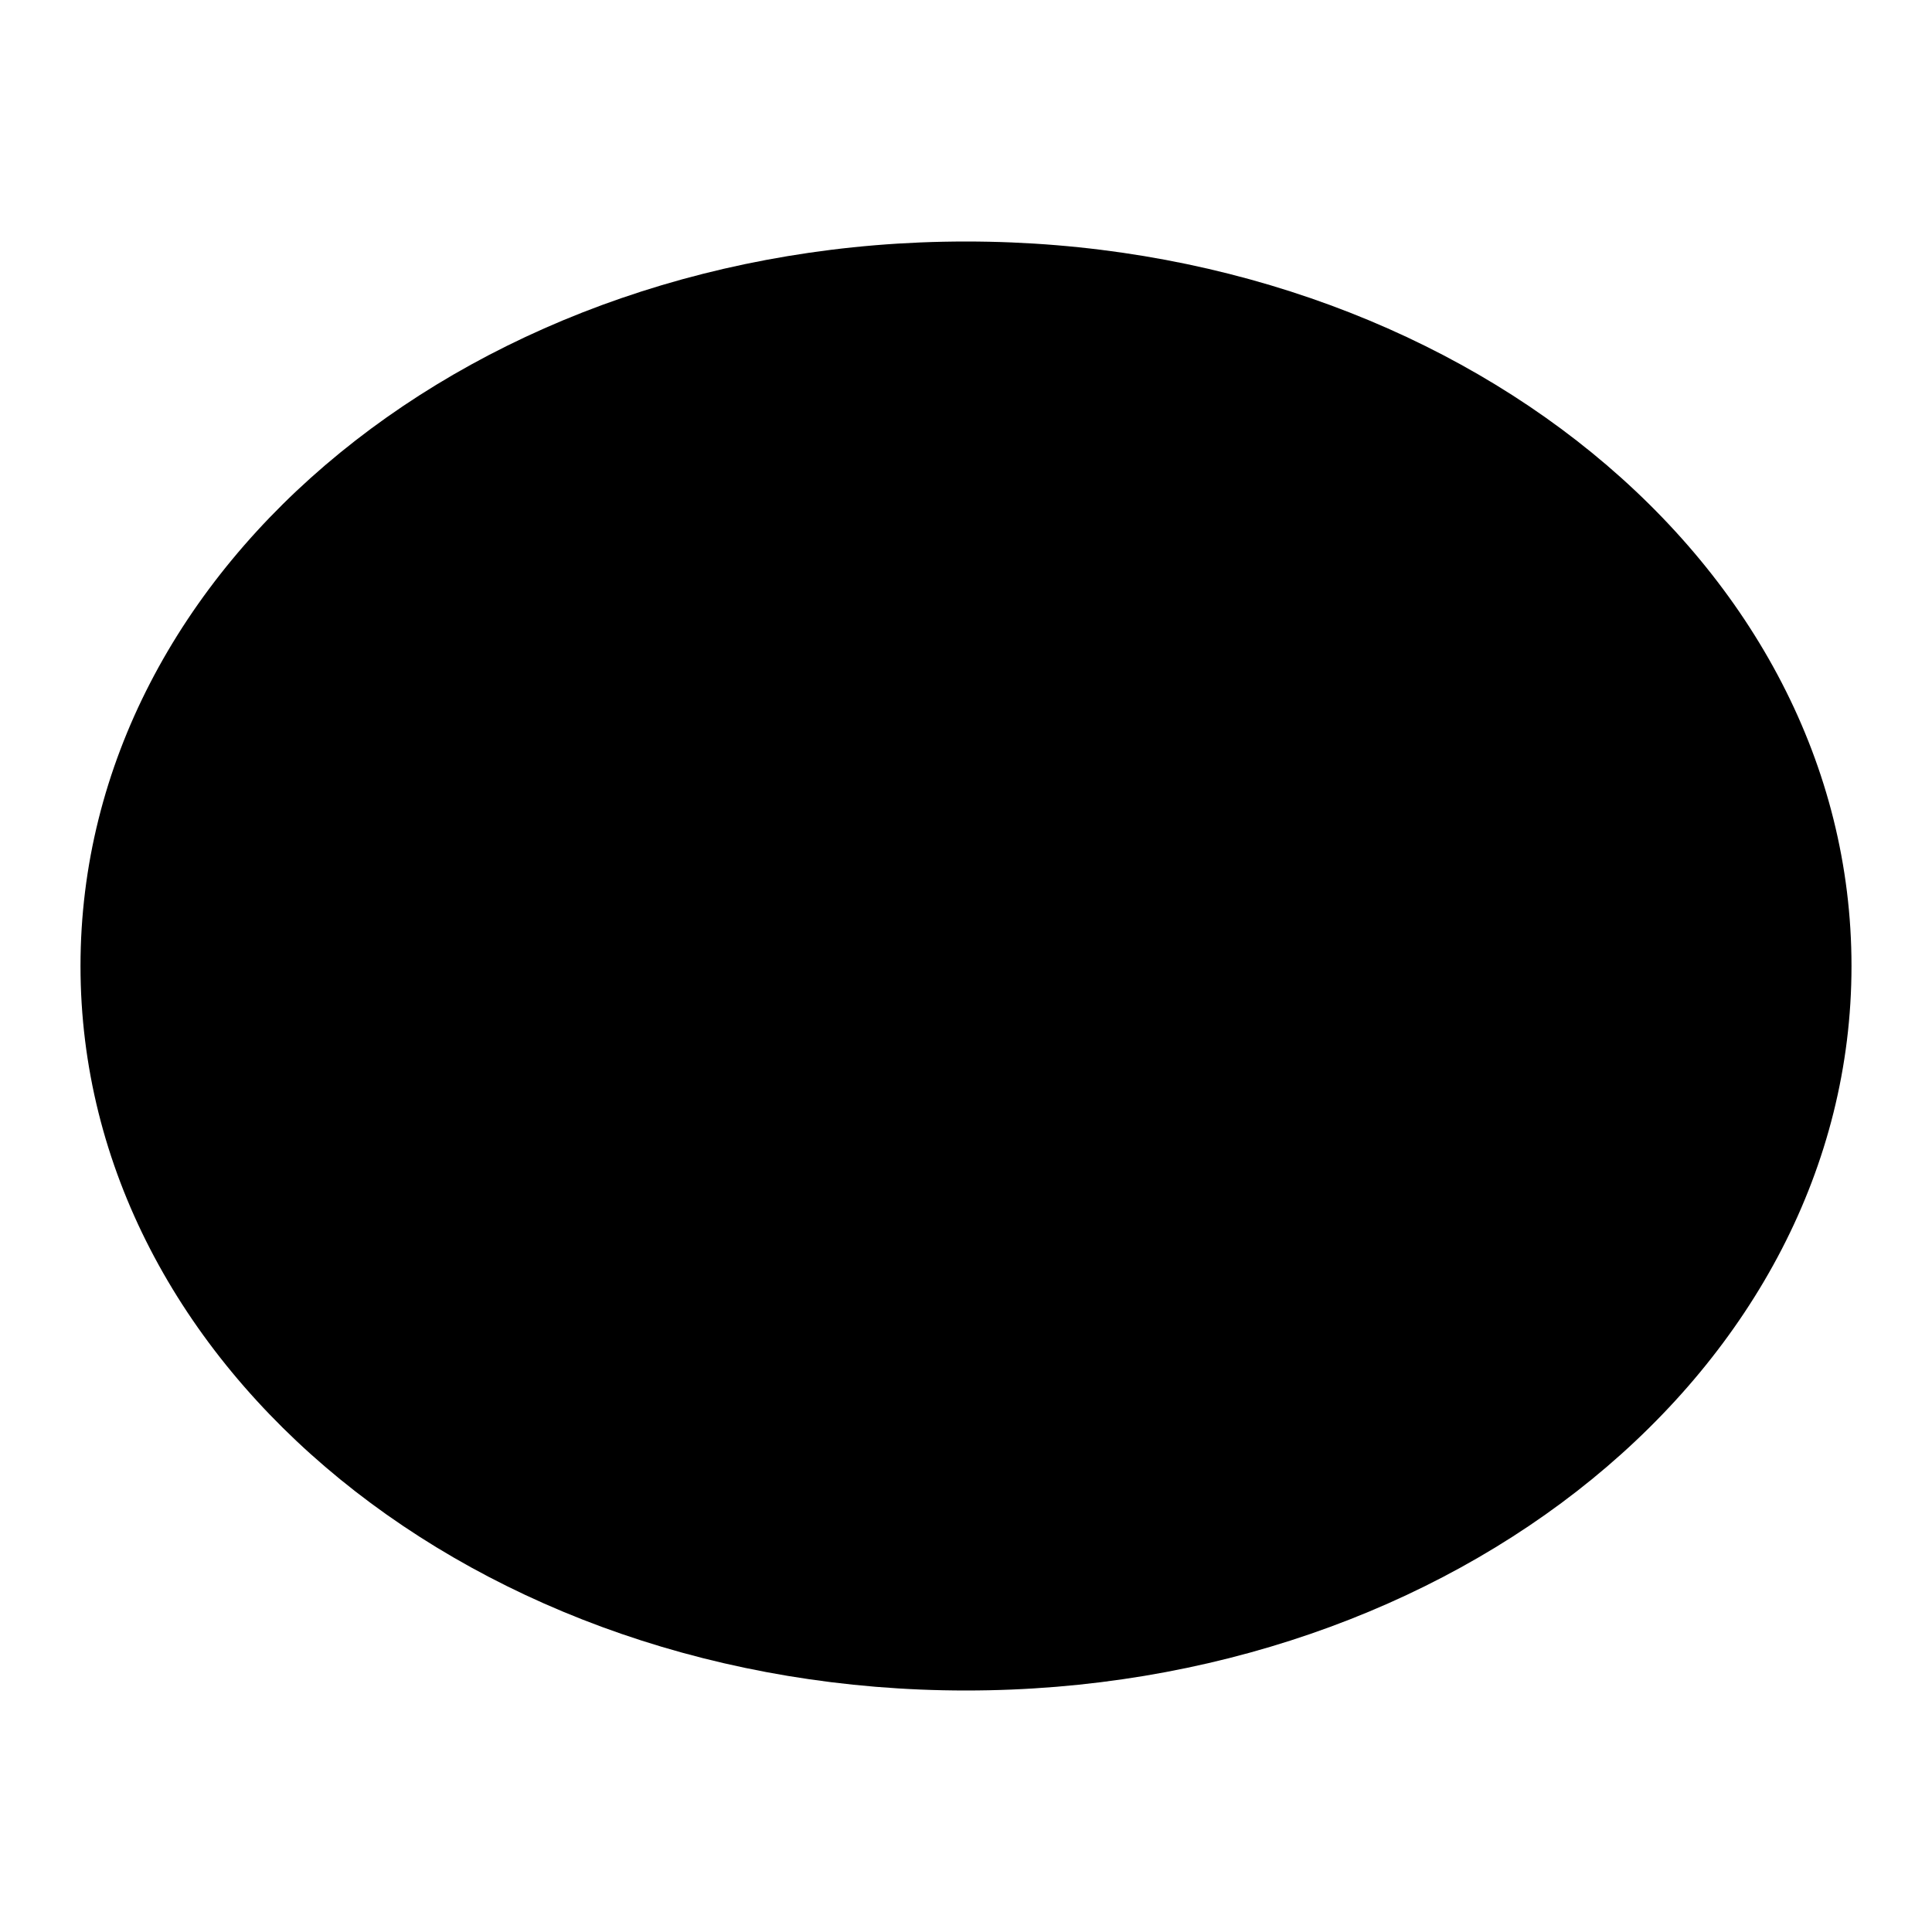 <svg id="Layer_1" data-name="Layer 1" xmlns="http://www.w3.org/2000/svg" viewBox="0 0 24 24"><title>iconoteka_oval_horizontal_a_f</title><path d="M1,12C1,7,5.93,3,12,3s11,4,11,9-4.93,9-11,9S1,17,1,12Z"/></svg>